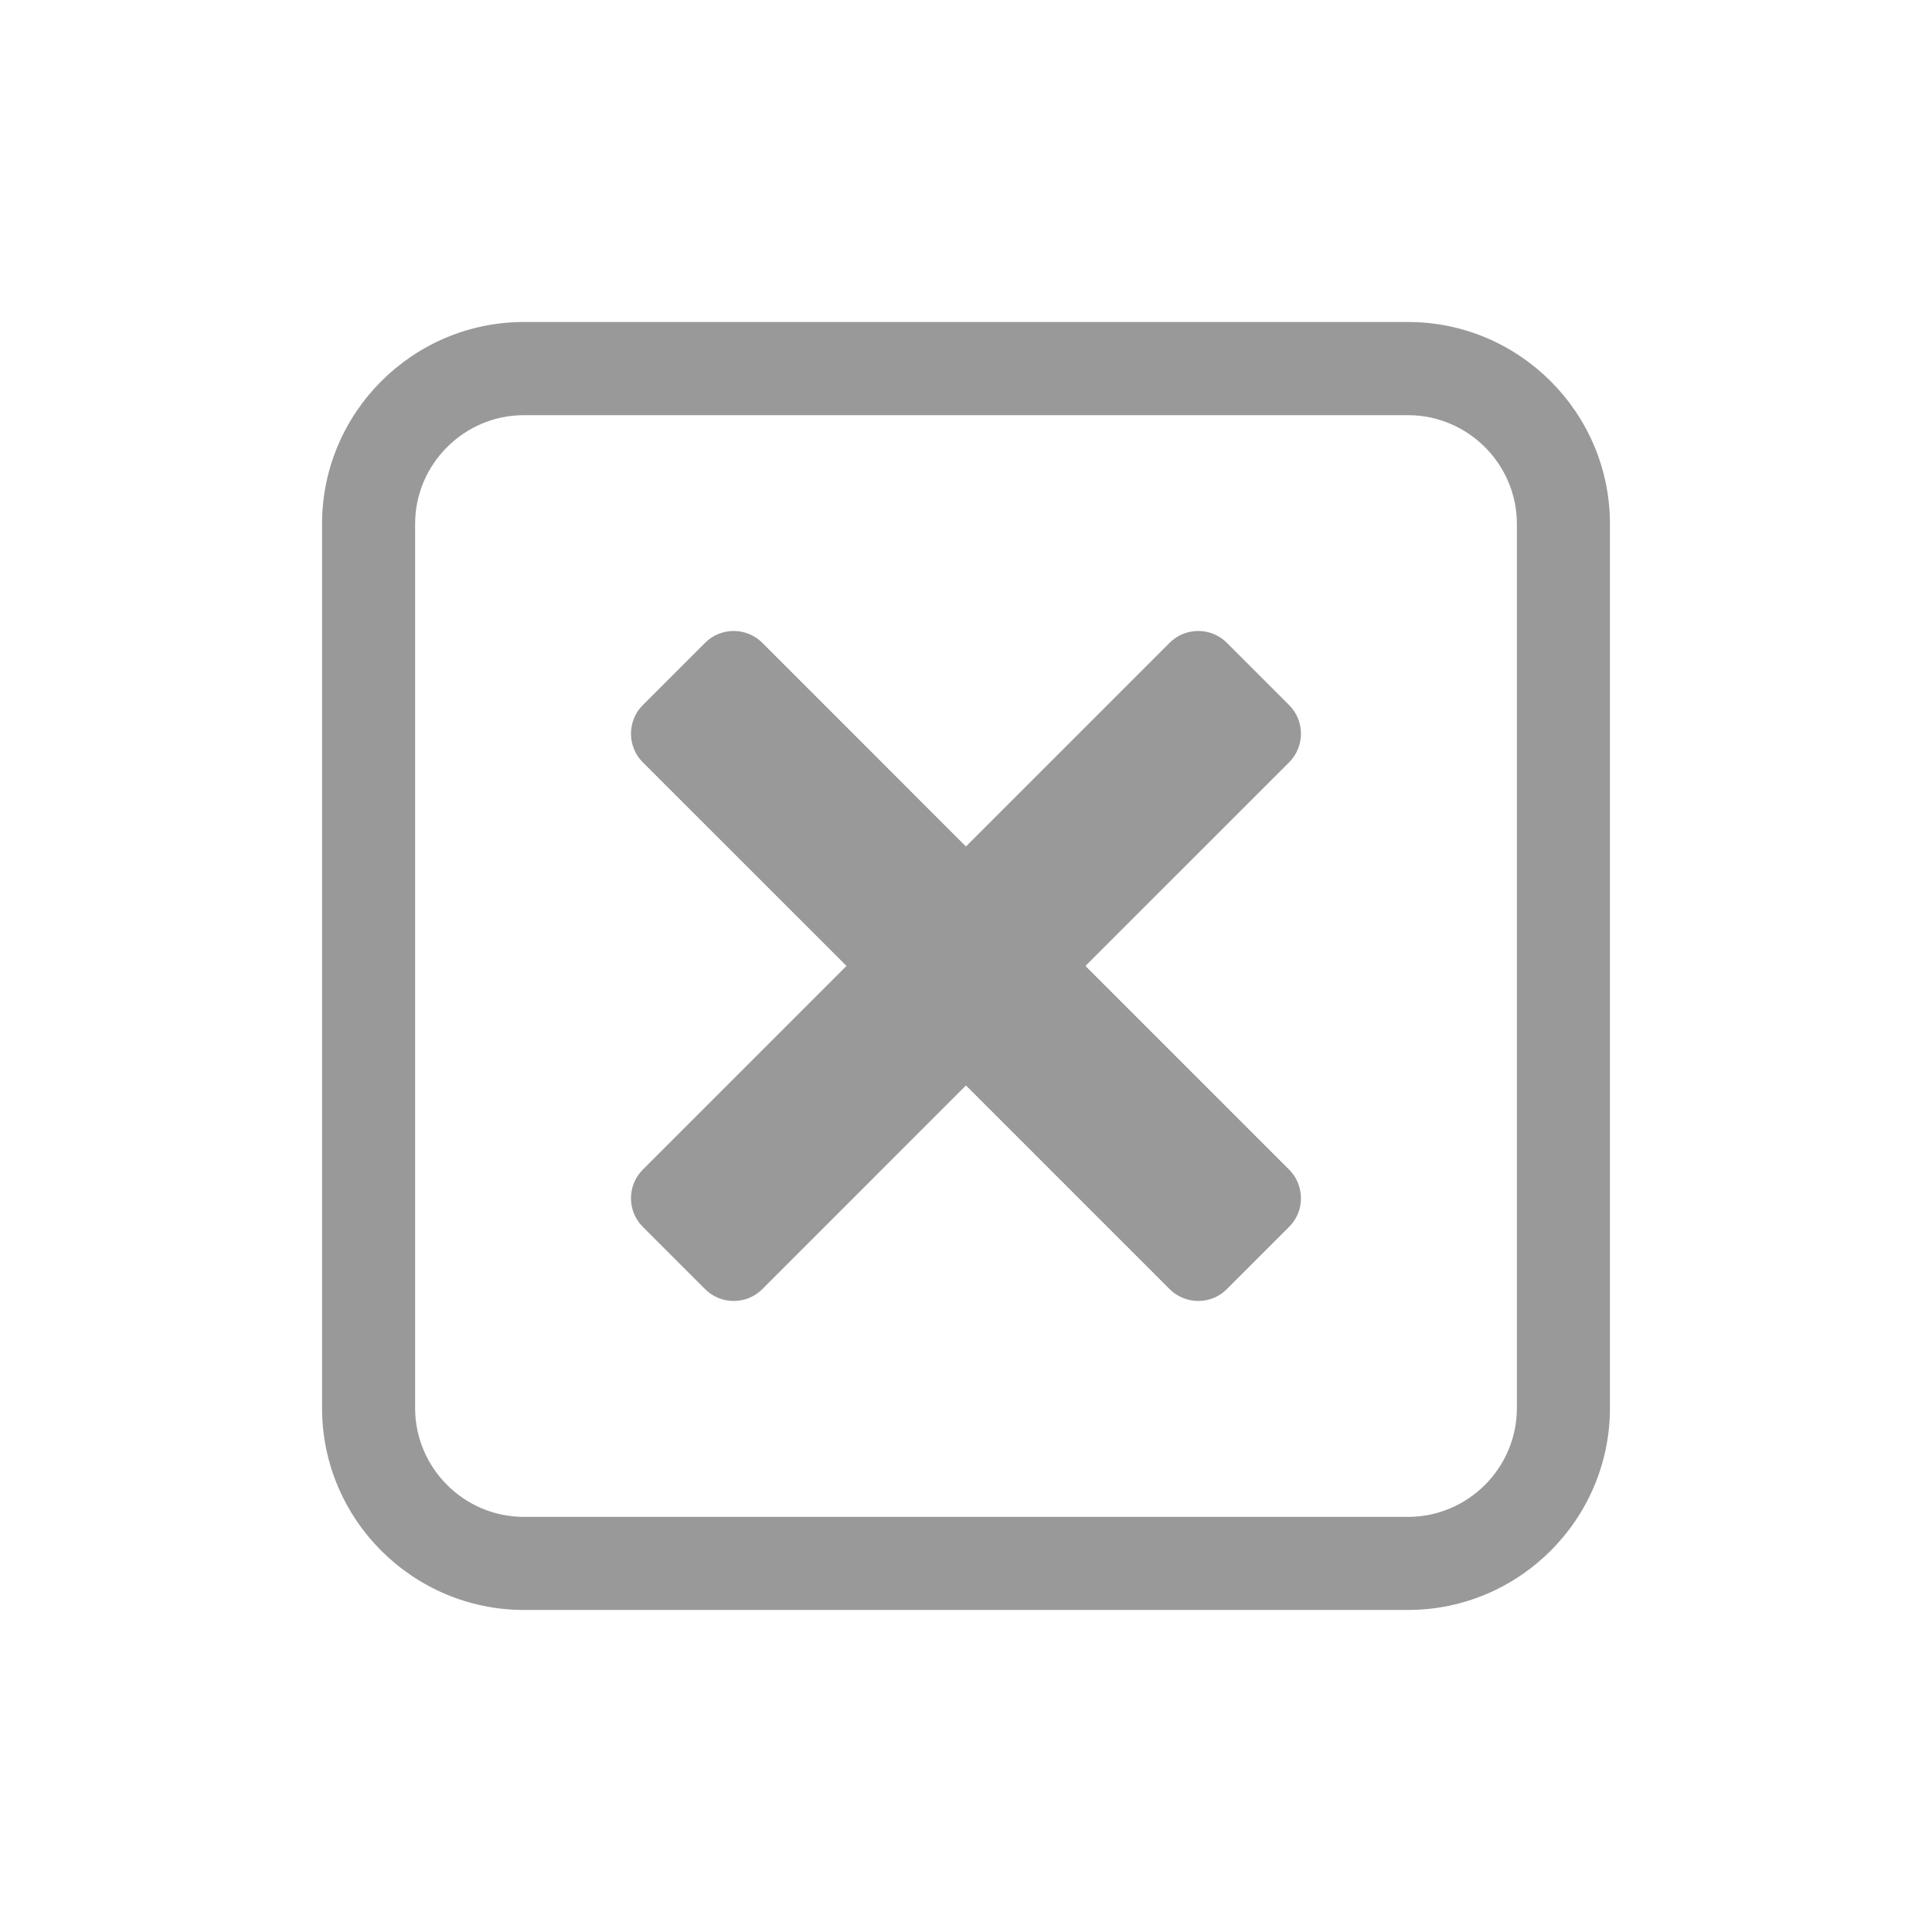 <?xml version="1.0" encoding="UTF-8"?>
<!DOCTYPE svg PUBLIC "-//W3C//DTD SVG 1.1//EN" "http://www.w3.org/Graphics/SVG/1.1/DTD/svg11.dtd">
<!-- Creator: CorelDRAW X5 -->
<svg xmlns="http://www.w3.org/2000/svg" xml:space="preserve" width="30px" height="30px" style="shape-rendering:geometricPrecision; text-rendering:geometricPrecision; image-rendering:optimizeQuality; fill-rule:evenodd; clip-rule:evenodd"
viewBox="0 0 30 30"
 xmlns:xlink="http://www.w3.org/1999/xlink">
 <defs>
  <style type="text/css">
   <![CDATA[
    .fil0 {fill:#999999;fill-rule:nonzero}
   ]]>
  </style>
 </defs>
 <g id="Capa_x0020_1">
  <path class="fil0" d="M8.133 5l13.733 0c0.862,0 1.646,0.353 2.213,0.92 0.567,0.567 0.92,1.351 0.92,2.213l0 13.733c0,0.862 -0.353,1.646 -0.92,2.213 -0.567,0.567 -1.351,0.92 -2.213,0.92l-13.733 0c-0.862,0 -1.646,-0.353 -2.213,-0.92 -0.567,-0.567 -0.919,-1.351 -0.919,-2.213l0 -13.733c0,-0.862 0.352,-1.646 0.919,-2.213 0.567,-0.567 1.351,-0.92 2.213,-0.92zm2.817 15.019l-0.97 -0.97c-0.243,-0.243 -0.243,-0.641 0,-0.886l3.164 -3.164 -3.164 -3.163c-0.243,-0.243 -0.243,-0.643 0,-0.886l0.97 -0.97c0.243,-0.243 0.641,-0.243 0.886,0l3.163 3.164 3.164 -3.164c0.243,-0.243 0.643,-0.243 0.886,0l0.97 0.97c0.243,0.243 0.243,0.641 0,0.886l-3.164 3.163 3.164 3.164c0.243,0.244 0.243,0.643 0,0.886l-0.97 0.97c-0.243,0.243 -0.641,0.243 -0.886,0l-3.164 -3.164 -3.163 3.164c-0.244,0.243 -0.643,0.243 -0.886,0zm10.916 -13.572l-13.733 0c-0.463,0 -0.885,0.19 -1.191,0.496 -0.306,0.306 -0.496,0.728 -0.496,1.191l0 13.733c0,0.463 0.19,0.885 0.496,1.191 0.306,0.306 0.728,0.496 1.191,0.496l13.733 0c0.463,0 0.885,-0.19 1.192,-0.496 0.306,-0.306 0.496,-0.728 0.496,-1.191l0 -13.733c0,-0.463 -0.19,-0.885 -0.496,-1.191 -0.307,-0.306 -0.729,-0.496 -1.192,-0.496z"/>
 </g>
</svg>
